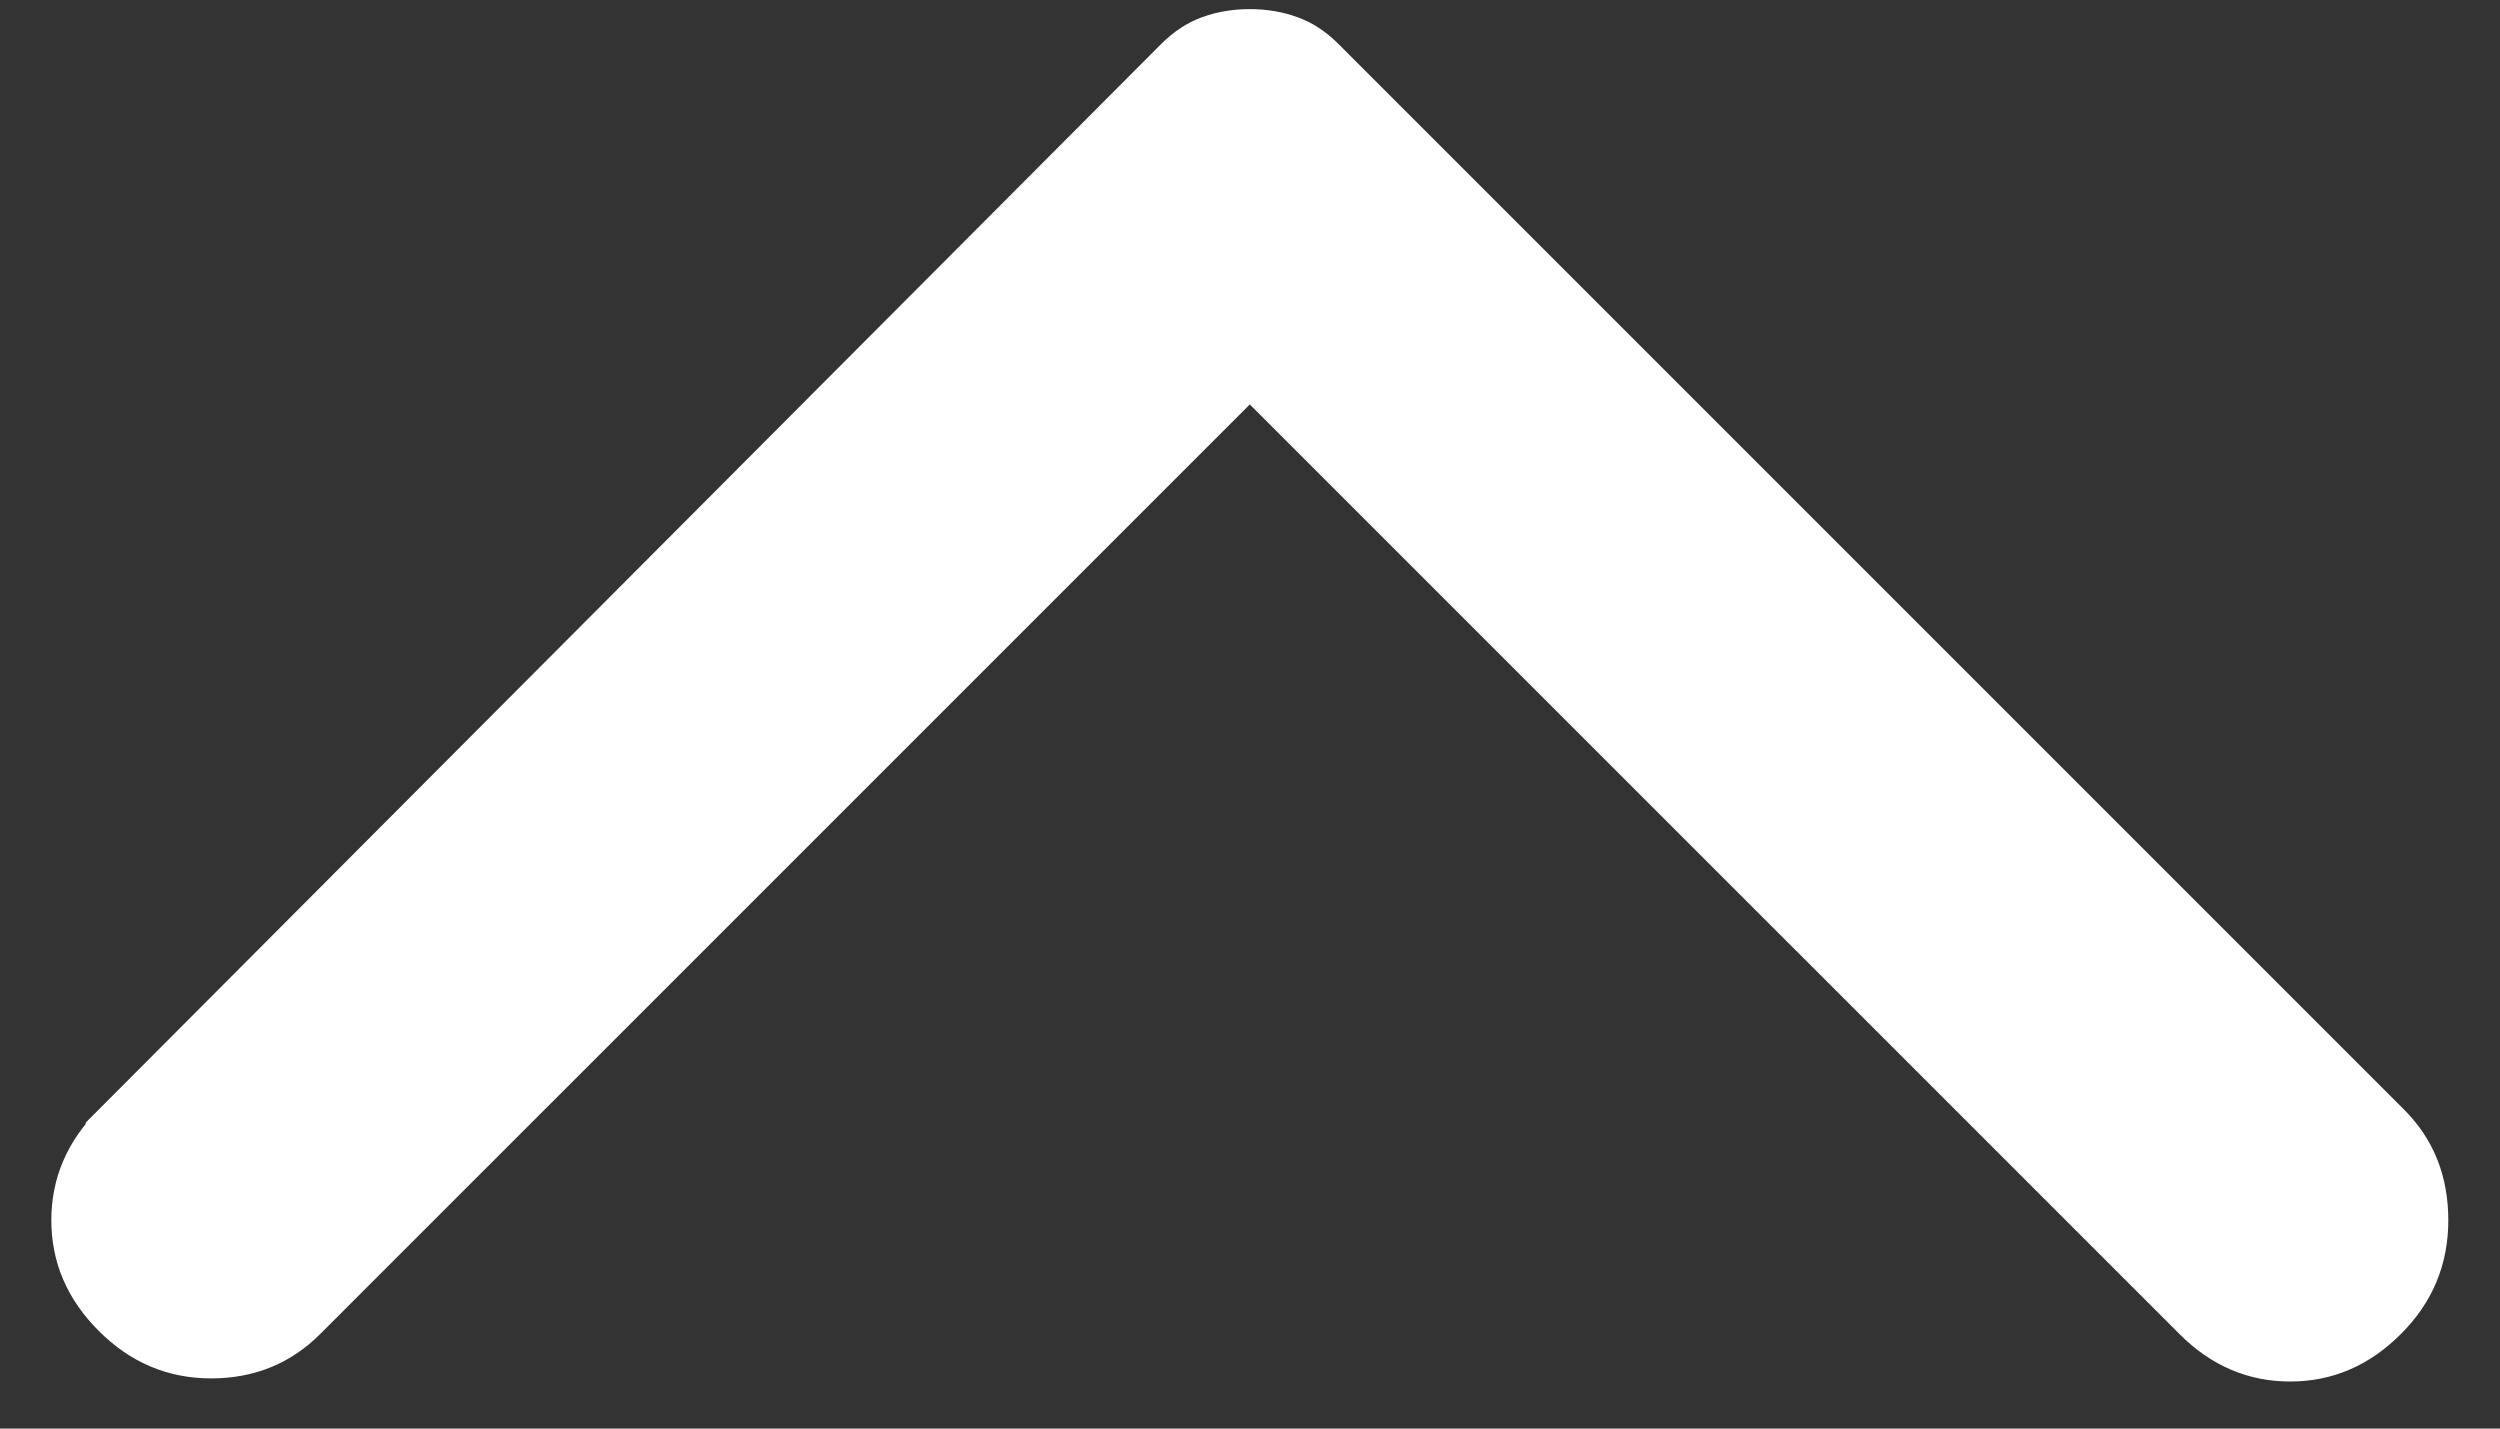 <svg width="28" height="16" viewBox="0 0 28 16" fill="none" xmlns="http://www.w3.org/2000/svg">
<rect x="0" y="0" width="28" height="16" fill="#333333" stroke="none"/>
<path d="M1.46 12.781L1.46 12.78L13.36 0.845C13.36 0.845 13.36 0.845 13.36 0.845C13.457 0.749 13.548 0.693 13.634 0.663L13.636 0.662C13.743 0.623 13.863 0.602 13.998 0.602C14.133 0.602 14.253 0.623 14.36 0.662L14.362 0.663C14.448 0.693 14.54 0.749 14.636 0.845L26.572 12.781C26.802 13.011 26.921 13.294 26.921 13.667C26.921 14.028 26.798 14.327 26.536 14.588C26.269 14.855 25.981 14.973 25.65 14.973C25.319 14.973 25.031 14.855 24.764 14.588L14.351 4.176L13.998 3.822L13.644 4.176L3.232 14.588C2.999 14.821 2.72 14.938 2.364 14.938C2.017 14.938 1.724 14.817 1.46 14.553C1.193 14.286 1.075 13.998 1.075 13.667C1.075 13.336 1.193 13.047 1.46 12.781Z" fill="white" stroke="white"/>
</svg>
